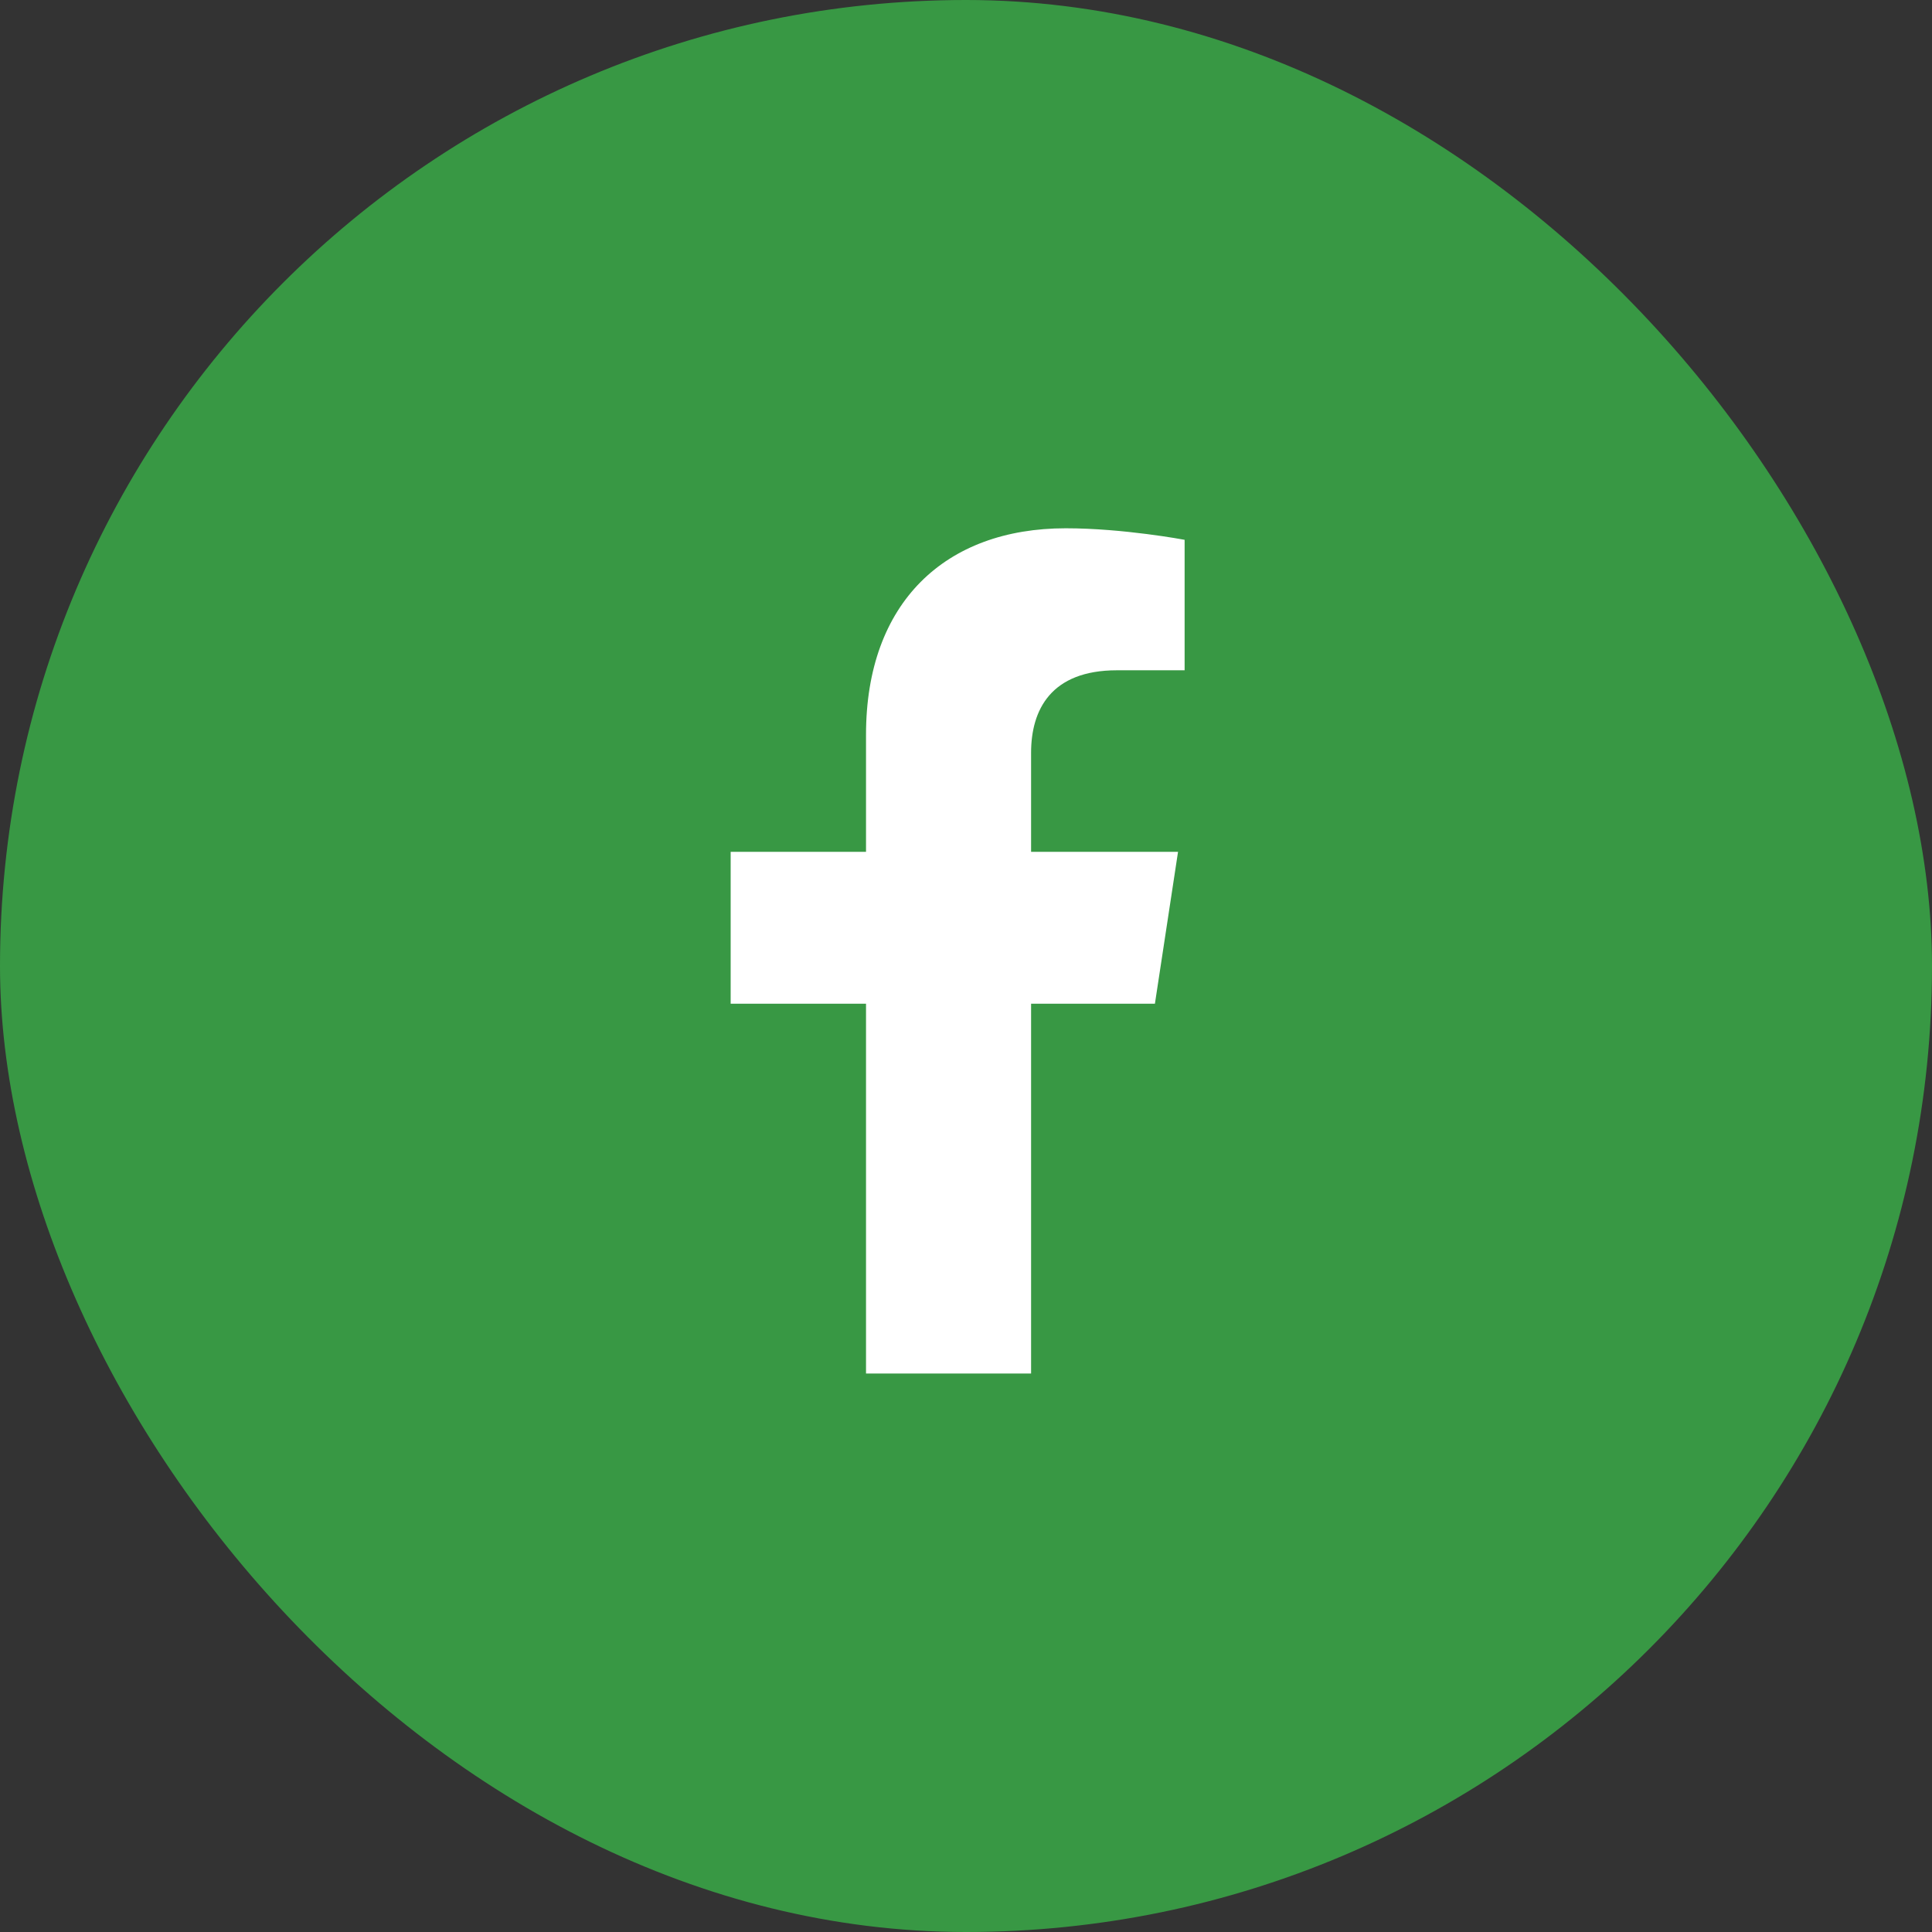 <svg width="32" height="32" viewBox="0 0 32 32" fill="none" xmlns="http://www.w3.org/2000/svg">
<rect x="0" y="0" width="32" height="32" fill="#333333" stroke="none"/>
<rect width="32" height="32" rx="16" fill="#389844"/>
<path d="M19.129 16.625H17.078V22.75H14.344V16.625H12.102V14.109H14.344V12.168C14.344 9.98 15.656 8.75 17.652 8.75C18.609 8.75 19.621 8.941 19.621 8.941V11.102H18.5C17.406 11.102 17.078 11.758 17.078 12.469V14.109H19.512L19.129 16.625Z" fill="white"/>
</svg>

